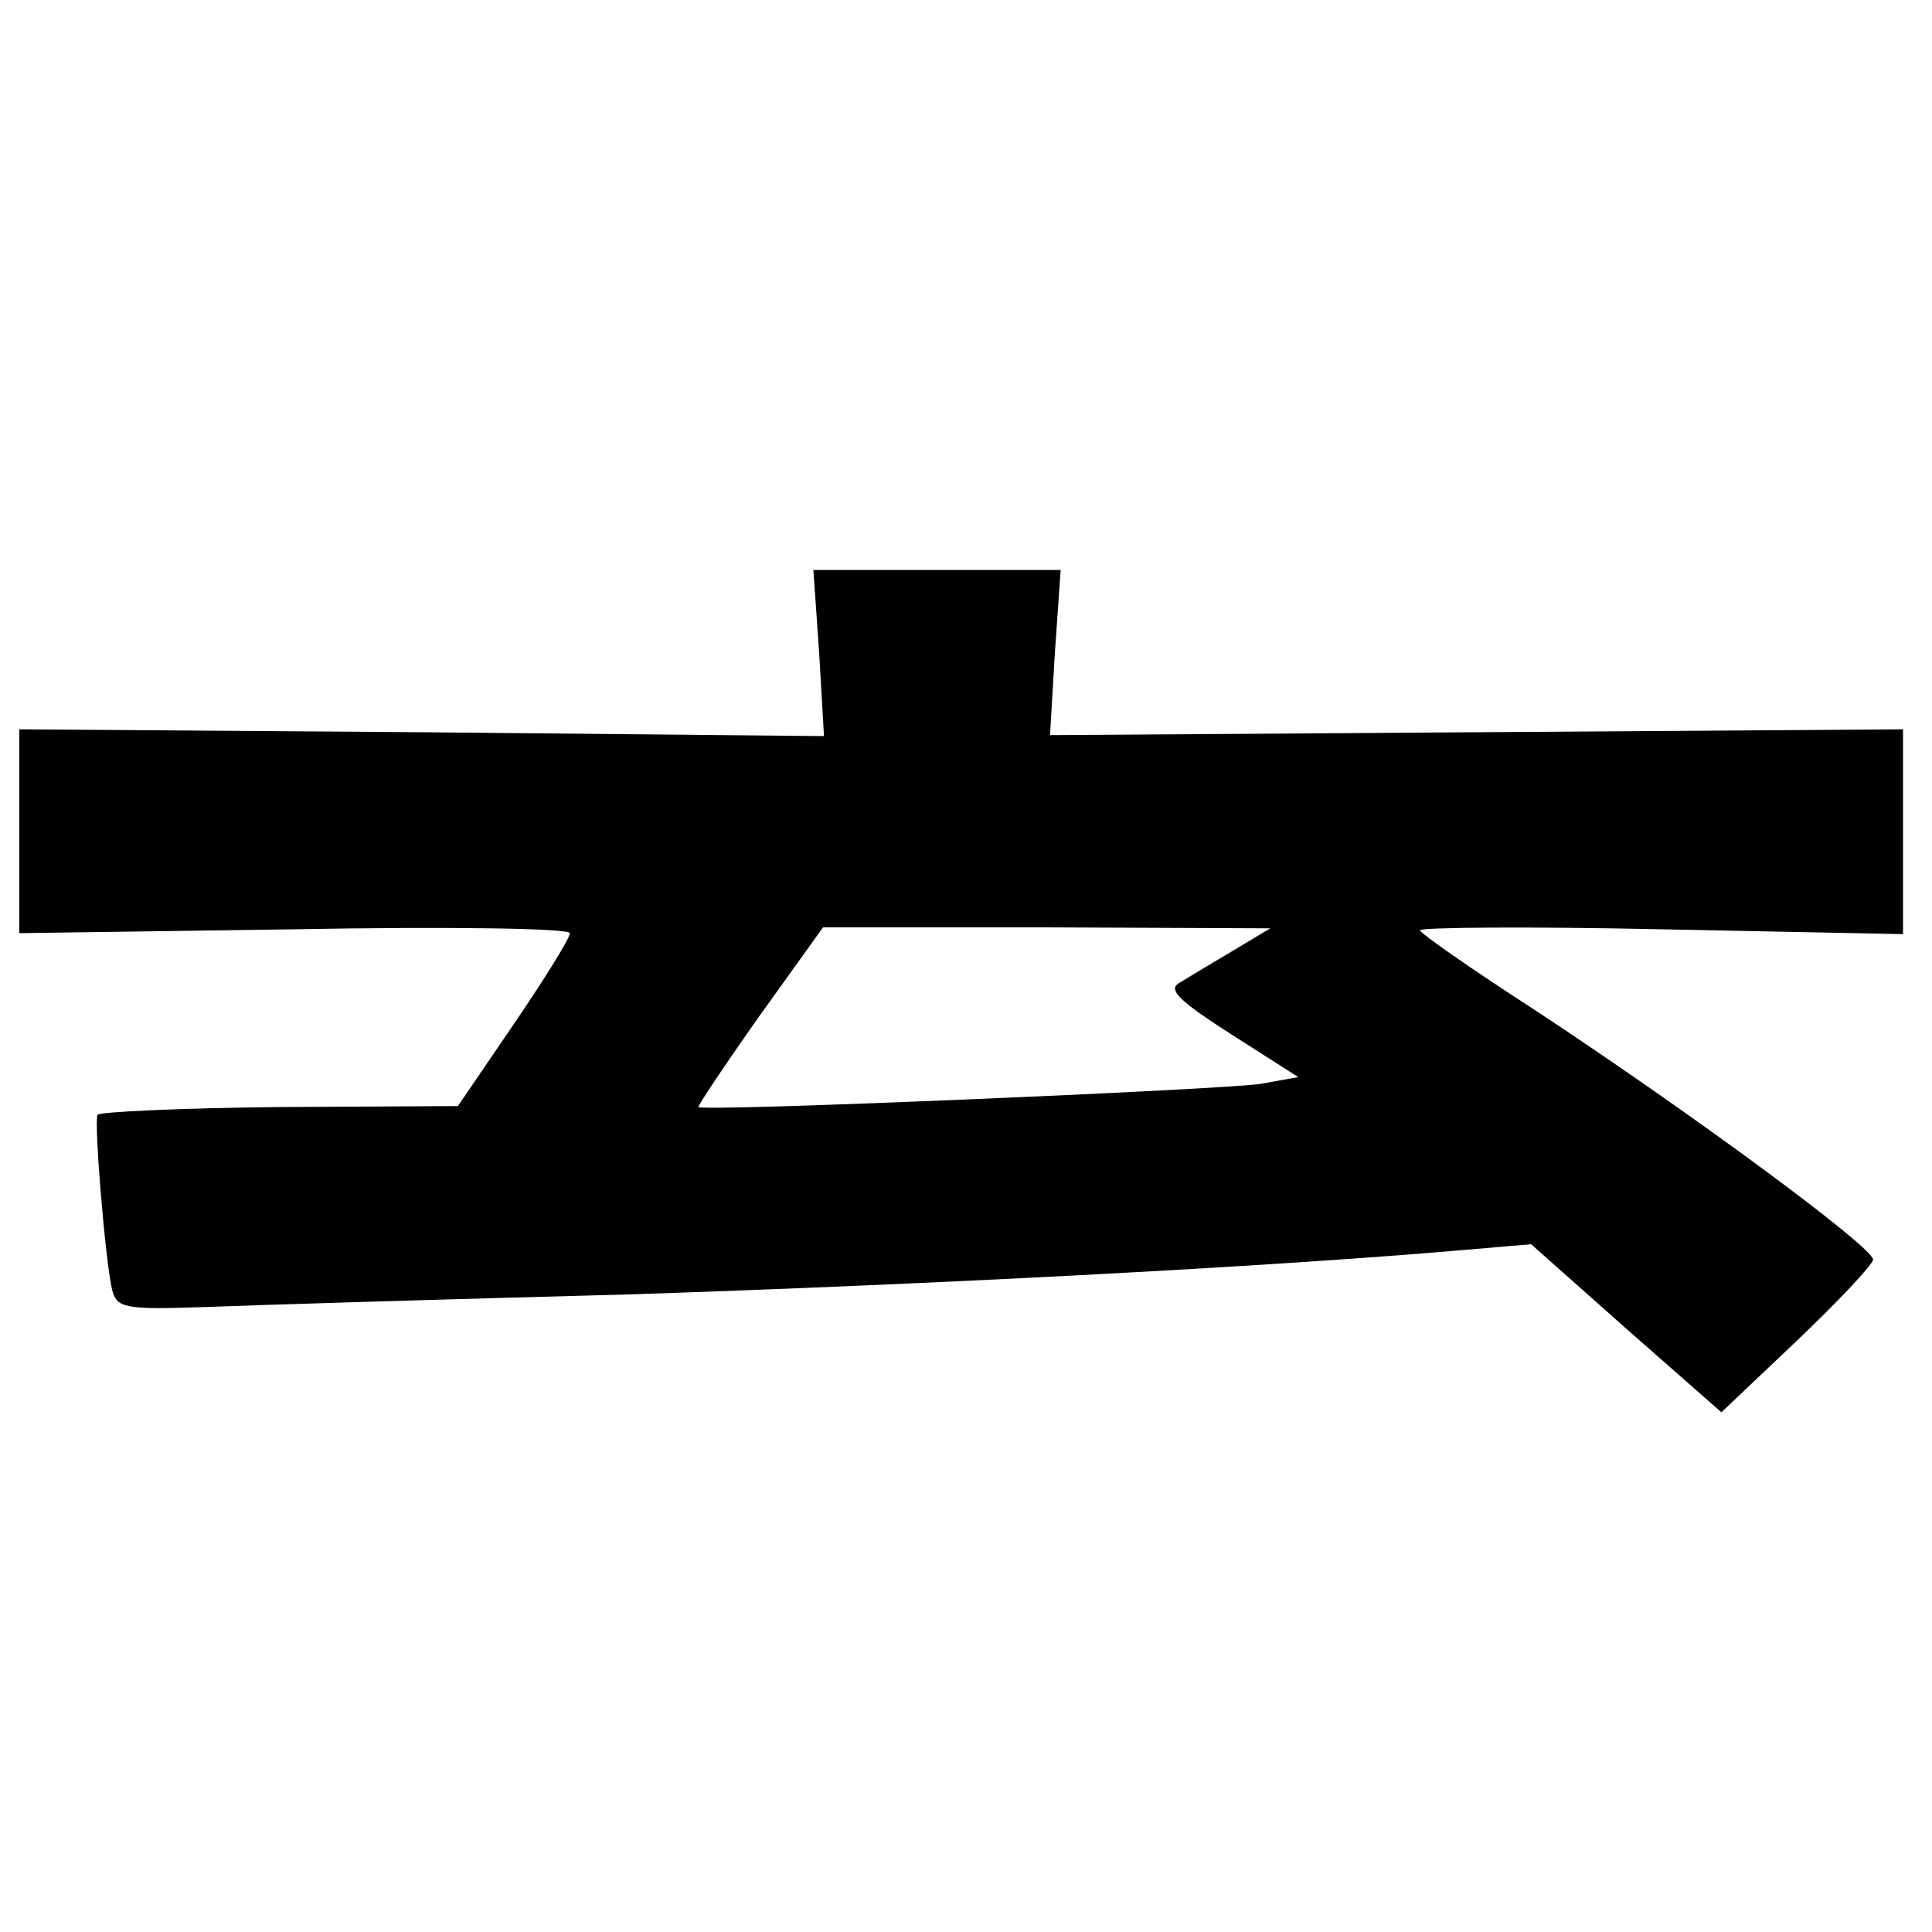 <?xml version="1.0" standalone="no"?>
<!DOCTYPE svg PUBLIC "-//W3C//DTD SVG 20010904//EN"
 "http://www.w3.org/TR/2001/REC-SVG-20010904/DTD/svg10.dtd">
<svg version="1.0" xmlns="http://www.w3.org/2000/svg"
 width="200pt" height="200pt" viewBox="0 0 200 200"
 preserveAspectRatio="xMidYMid meet">
<g transform="translate(0,200) scale(0.1,-0.1)"
fill="#000000" stroke="none">
<path d="M848 1324 l5 -86 -417 4 -416 3 0 -106 0 -105 285 4 c160 3 285 1
285 -4 0 -5 -26 -47 -58 -94 l-58 -85 -184 -1 c-102 -1 -187 -5 -189 -8 -4 -7
8 -151 15 -181 5 -19 12 -21 97 -18 51 2 247 8 437 13 305 10 657 28 865 46
l70 6 98 -87 99 -87 78 74 c42 40 78 78 79 84 1 12 -184 149 -351 259 -65 42
-118 79 -118 82 0 3 113 4 250 1 l250 -5 0 106 0 106 -441 -3 -442 -3 5 85 6
86 -128 0 -128 0 6 -86z m427 -309 c-22 -13 -47 -28 -55 -33 -11 -7 2 -19 55
-53 l69 -44 -39 -7 c-38 -6 -577 -29 -582 -24 -1 1 27 43 63 94 l66 92 231 0
232 -1 -40 -24z"/>
</g>
</svg>
